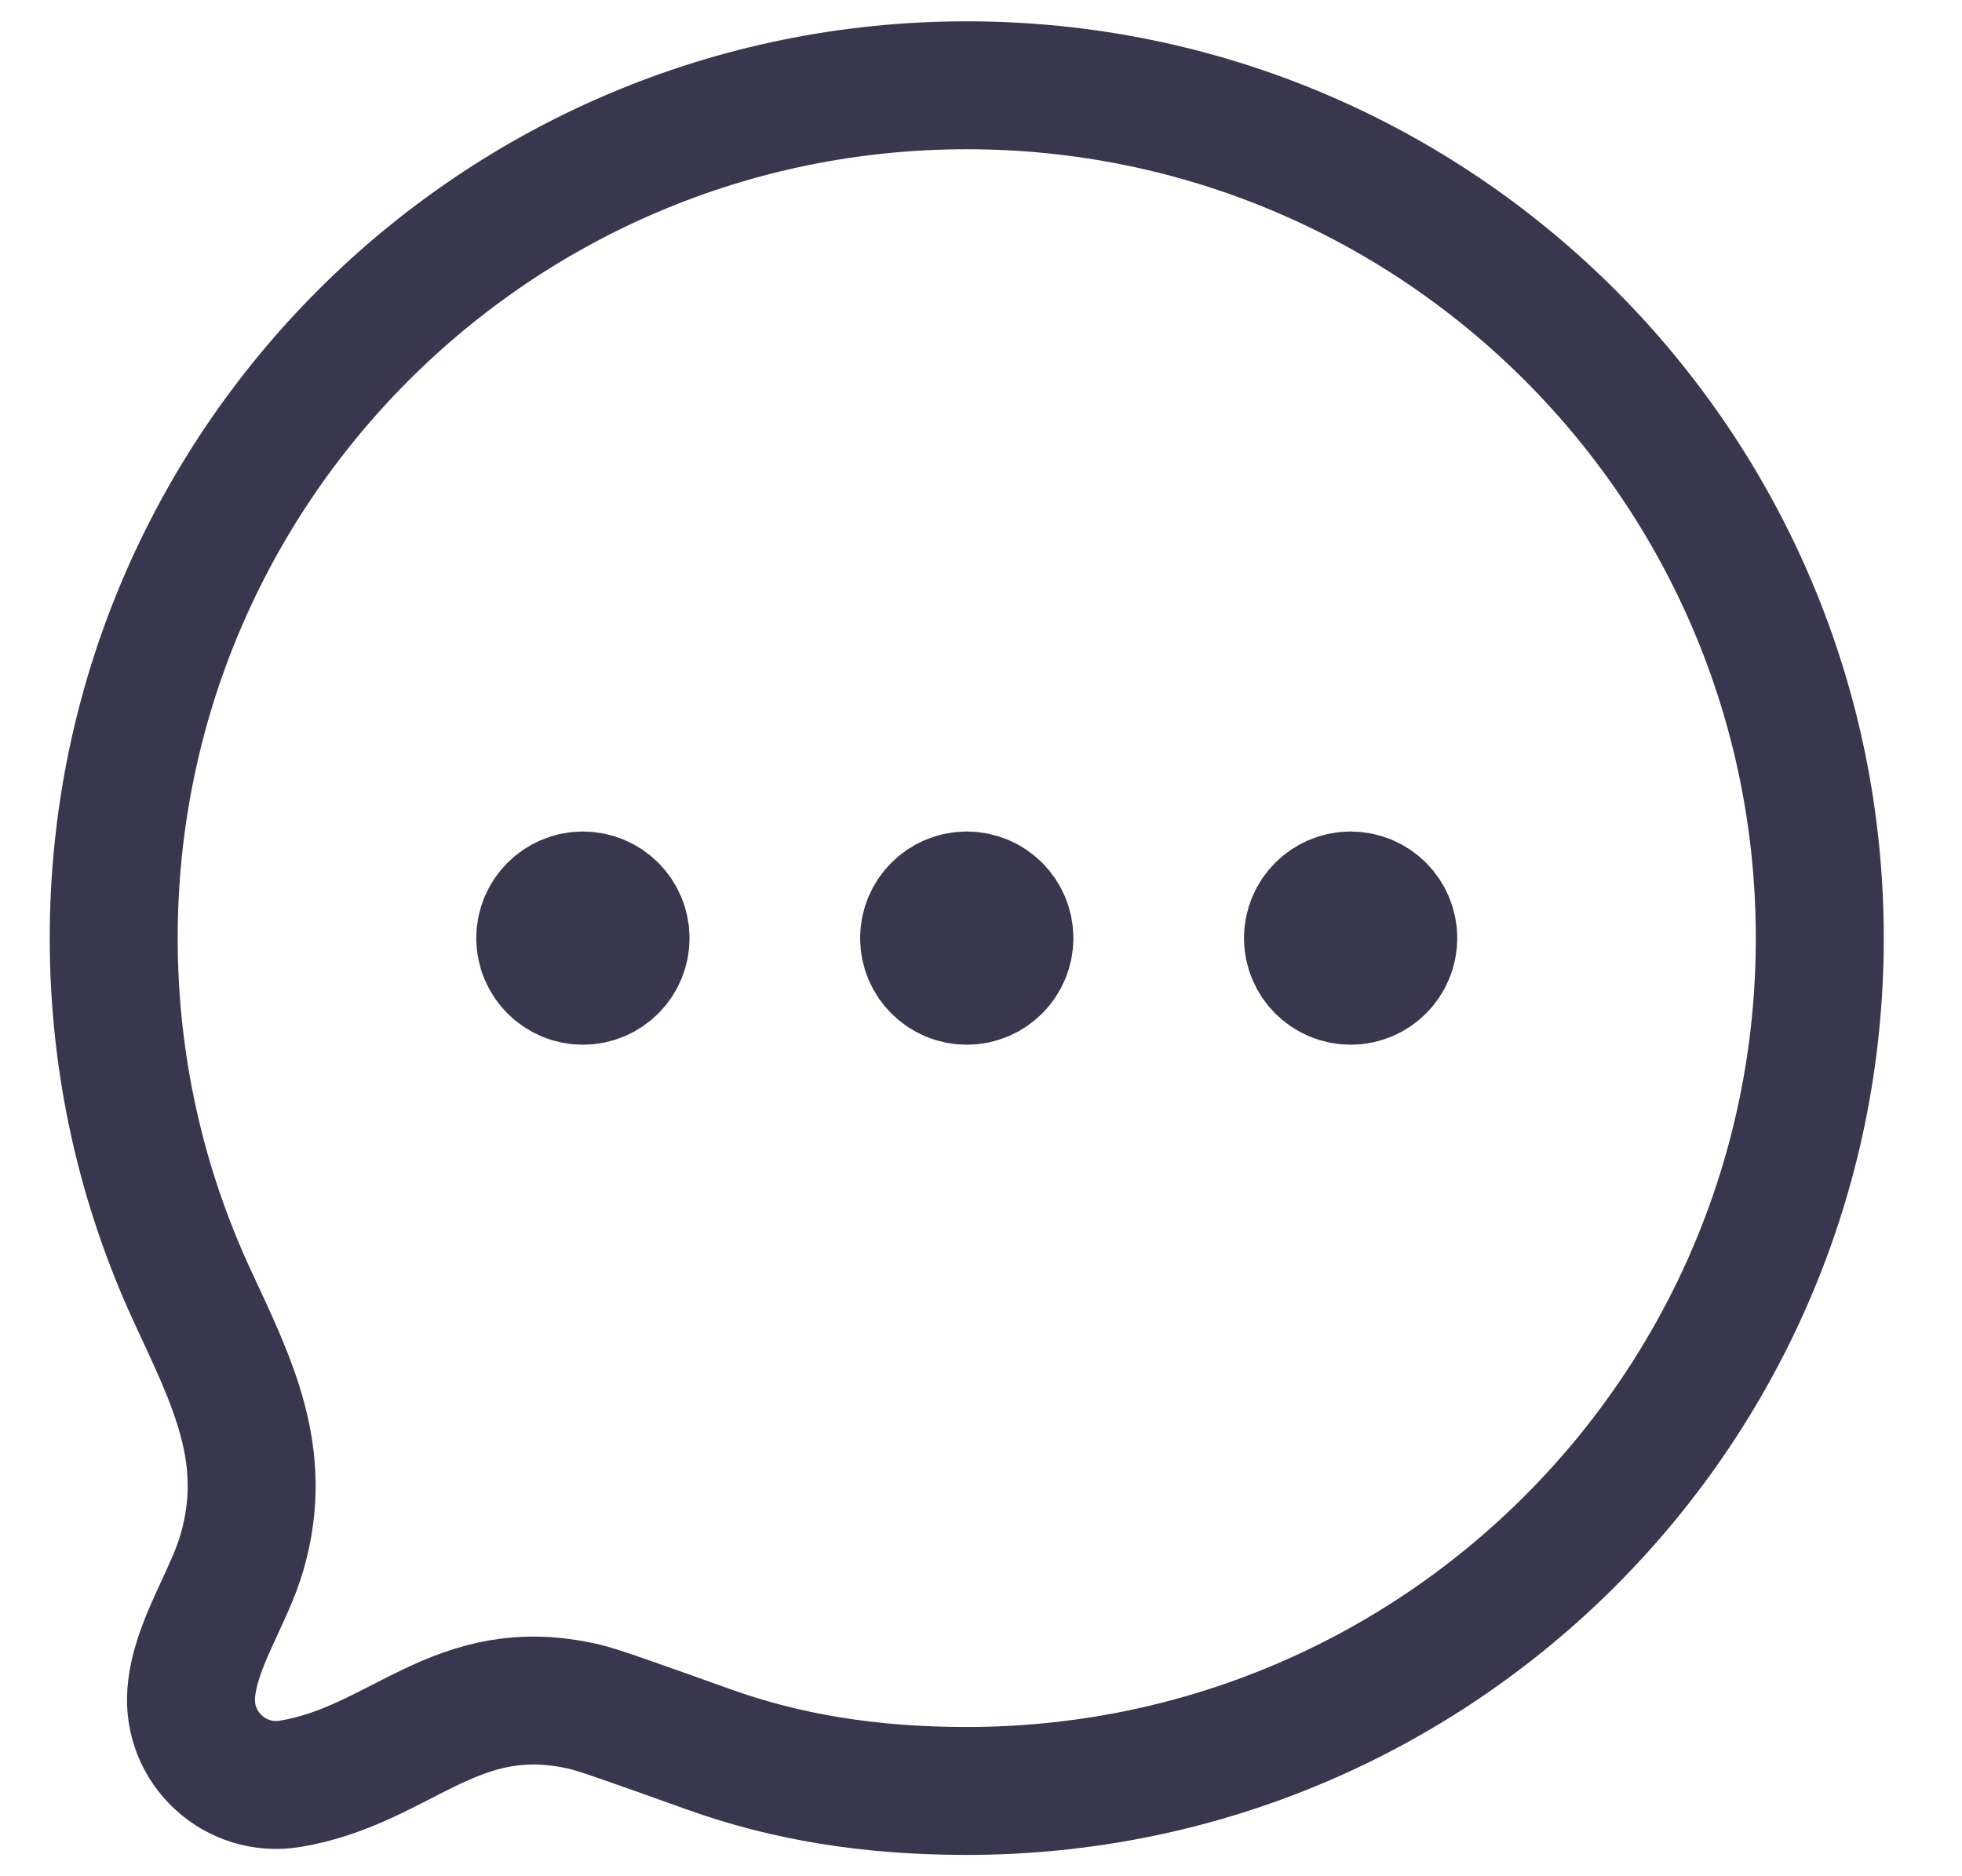 <svg width="23" height="22" viewBox="0 0 23 22" fill="none" xmlns="http://www.w3.org/2000/svg">
<path d="M7.333 11C7.333 11.276 7.11 11.5 6.833 11.5C6.557 11.5 6.333 11.276 6.333 11M7.333 11C7.333 10.724 7.11 10.5 6.833 10.5C6.557 10.5 6.333 10.724 6.333 11M7.333 11H6.333M11.833 11C11.833 11.276 11.61 11.5 11.333 11.5C11.057 11.5 10.833 11.276 10.833 11M11.833 11C11.833 10.724 11.61 10.5 11.333 10.5C11.057 10.5 10.833 10.724 10.833 11M11.833 11H10.833M16.333 11C16.333 11.276 16.11 11.5 15.833 11.5C15.557 11.5 15.333 11.276 15.333 11M16.333 11C16.333 10.724 16.11 10.5 15.833 10.5C15.557 10.5 15.333 10.724 15.333 11M16.333 11H15.333M21.333 11C21.333 16.523 16.856 21 11.333 21C10.194 21 9.217 20.838 8.31 20.513C7.452 20.206 7.023 20.053 6.859 20.014C5.341 19.657 4.711 20.698 3.403 20.916C2.76 21.023 2.189 20.497 2.242 19.848C2.289 19.28 2.681 18.743 2.838 18.198C3.164 17.064 2.722 16.205 2.255 15.197C1.664 13.921 1.333 12.499 1.333 11C1.333 5.477 5.811 1 11.333 1C16.856 1 21.333 5.477 21.333 11Z" stroke="#39374D" stroke-width="1.5" stroke-linecap="round" stroke-linejoin="round"/>
</svg>
